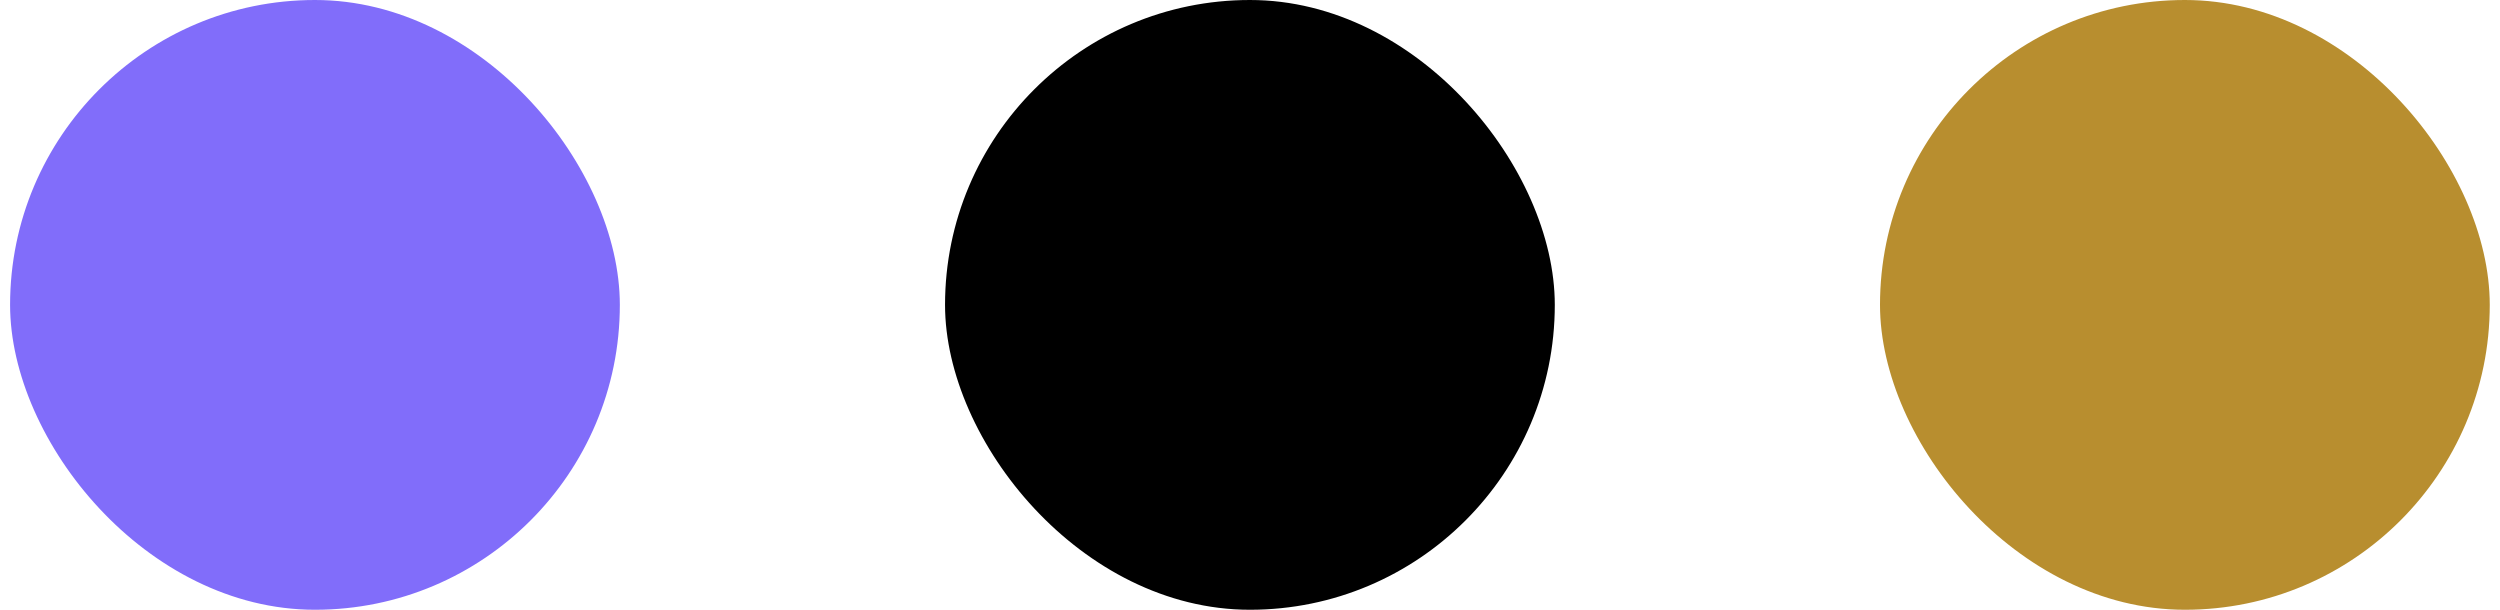 <svg width="123" height="30" viewBox="0 0 123 30" fill="none" xmlns="http://www.w3.org/2000/svg">
  <rect x="0.496" width="30" height="30" rx="15" fill="#816DFA"/>
  <rect x="46.496" width="30" height="30" rx="15" fill="black"/>
  <rect x="92.496" width="30" height="30" rx="15" fill="#B88E2F"/>
</svg>